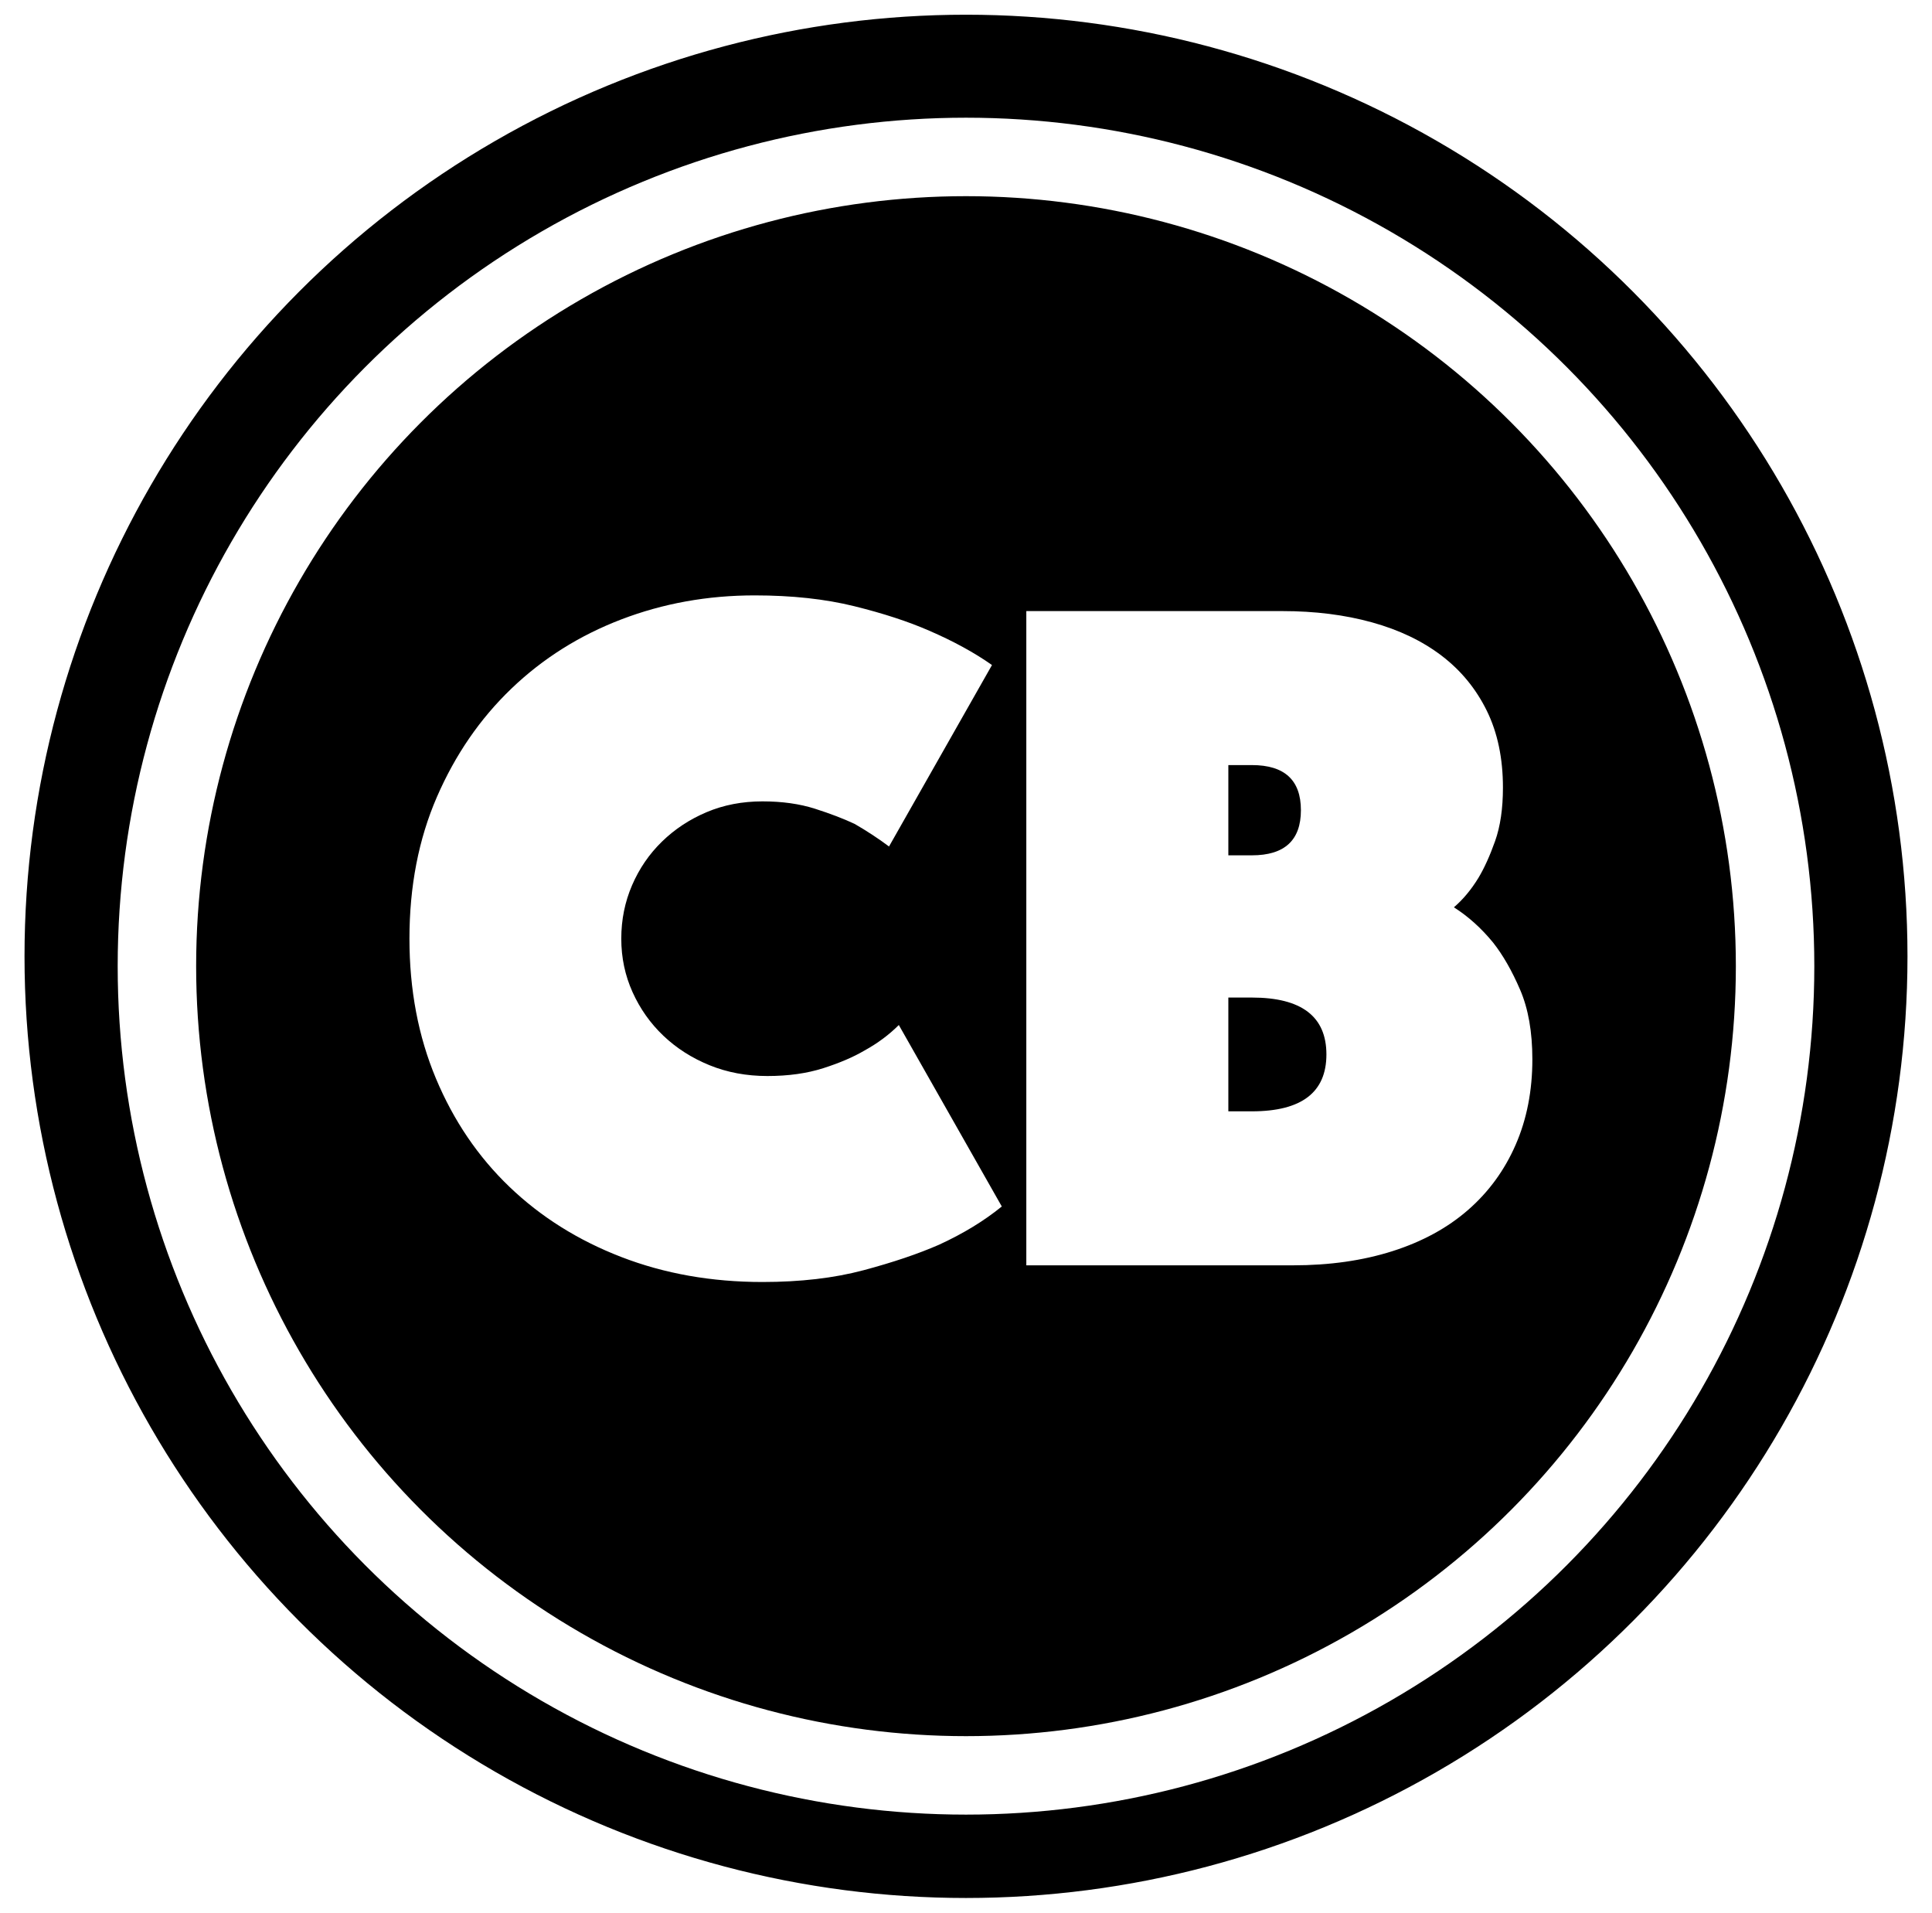 <?xml version="1.0" encoding="UTF-8"?>
<svg width="197px" height="195px" viewBox="0 0 197 195" version="1.1" xmlns="http://www.w3.org/2000/svg" xmlns:xlink="http://www.w3.org/1999/xlink">
    <!-- Generator: Sketch 62 (91390) - https://sketch.com -->
    <title>CraigBookerInitialsLogo@1x</title>
    <desc>Created with Sketch.</desc>
    <defs>
        <path d="M53.75,70.7 C57.617,70.7 61.05,70.3 64.05,69.5 C67.05,68.7 69.617,67.833 71.75,66.9 C74.217,65.767 76.35,64.467 78.15,63 L78.15,63 L67.65,44.5 C66.65,45.5 65.483,46.367 64.15,47.1 C63.017,47.767 61.617,48.367 59.95,48.9 C58.283,49.433 56.383,49.7 54.25,49.7 C52.117,49.7 50.15,49.333 48.35,48.6 C46.55,47.867 44.983,46.867 43.65,45.6 C42.317,44.333 41.267,42.85 40.5,41.15 C39.733,39.45 39.35,37.633 39.35,35.7 C39.35,33.767 39.717,31.95 40.45,30.25 C41.183,28.55 42.2,27.067 43.5,25.8 C44.8,24.533 46.317,23.533 48.05,22.8 C49.783,22.067 51.683,21.7 53.75,21.7 C55.75,21.7 57.533,21.95 59.1,22.45 C60.667,22.95 62.017,23.467 63.15,24 C64.417,24.733 65.583,25.5 66.65,26.3 L66.65,26.3 L77.15,7.8 C75.35,6.533 73.217,5.367 70.75,4.3 C68.617,3.367 66.067,2.533 63.1,1.8 C60.133,1.067 56.75,0.7 52.95,0.7 C48.15,0.7 43.617,1.517 39.35,3.15 C35.083,4.783 31.35,7.133 28.15,10.2 C24.95,13.267 22.417,16.95 20.55,21.25 C18.683,25.55 17.75,30.367 17.75,35.7 C17.75,40.9 18.65,45.65 20.45,49.95 C22.25,54.25 24.75,57.933 27.95,61 C31.15,64.067 34.95,66.45 39.35,68.15 C43.75,69.85 48.55,70.7 53.75,70.7 Z M107.85,69 C111.583,69 114.967,68.517 118,67.55 C121.033,66.583 123.6,65.183 125.7,63.35 C127.8,61.517 129.417,59.3 130.55,56.7 C131.683,54.1 132.25,51.2 132.25,48 C132.25,45.2 131.833,42.833 131,40.9 C130.167,38.967 129.25,37.367 128.25,36.1 C127.05,34.633 125.717,33.433 124.25,32.5 C125.183,31.7 126.017,30.7 126.75,29.5 C127.35,28.5 127.917,27.25 128.45,25.75 C128.983,24.25 129.25,22.433 129.25,20.3 C129.25,17.3 128.7,14.683 127.6,12.45 C126.5,10.217 124.967,8.35 123,6.85 C121.033,5.35 118.667,4.217 115.9,3.45 C113.133,2.683 110.083,2.3 106.75,2.3 L106.75,2.3 L80.65,2.3 L80.65,69 L107.85,69 Z M103.65,27.2 L101.25,27.2 L101.25,18 L103.65,18 C106.983,18 108.65,19.533 108.65,22.6 C108.65,25.667 106.983,27.2 103.65,27.2 L103.65,27.2 Z M103.65,53.3 L101.25,53.3 L101.25,41.7 L103.65,41.7 C108.717,41.7 111.25,43.633 111.25,47.5 C111.25,51.367 108.717,53.3 103.65,53.3 L103.65,53.3 Z" id="path-1"></path>
        <filter x="-6.1%" y="-7.1%" width="112.2%" height="120.0%" filterUnits="objectBoundingBox" id="filter-2">
            <feOffset dx="0" dy="2" in="SourceAlpha" result="shadowOffsetOuter1"></feOffset>
            <feGaussianBlur stdDeviation="2" in="shadowOffsetOuter1" result="shadowBlurOuter1"></feGaussianBlur>
            <feColorMatrix values="0 0 0 0 0   0 0 0 0 0   0 0 0 0 0  0 0 0 0.5 0" type="matrix" in="shadowBlurOuter1"></feColorMatrix>
        </filter>
    </defs>
    <g id="CraigBookerInitialsLogo" stroke="none" stroke-width="1" fill="none" fill-rule="evenodd">
        <g id="Group-3" transform="translate(3, 2)" fill="#000000">
            <circle id="Oval" stroke="#000000" cx="95.5" cy="95.5" r="95.5"></circle>
            <circle id="WhiteOval" stroke="#FFFFFF" stroke-width="8" cx="95.5" cy="96.5" r="82.5"></circle>
        </g>
        <g id="Group-2" transform="translate(24, 60)" fill-rule="nonzero">
            <g id="CB">
                <use fill="black" fill-opacity="1" filter="url(#filter-2)" xlink:href="#path-1"></use>
                <use fill="#FFFFFF" xlink:href="#path-1"></use>
            </g>
        </g>
    </g>
</svg>